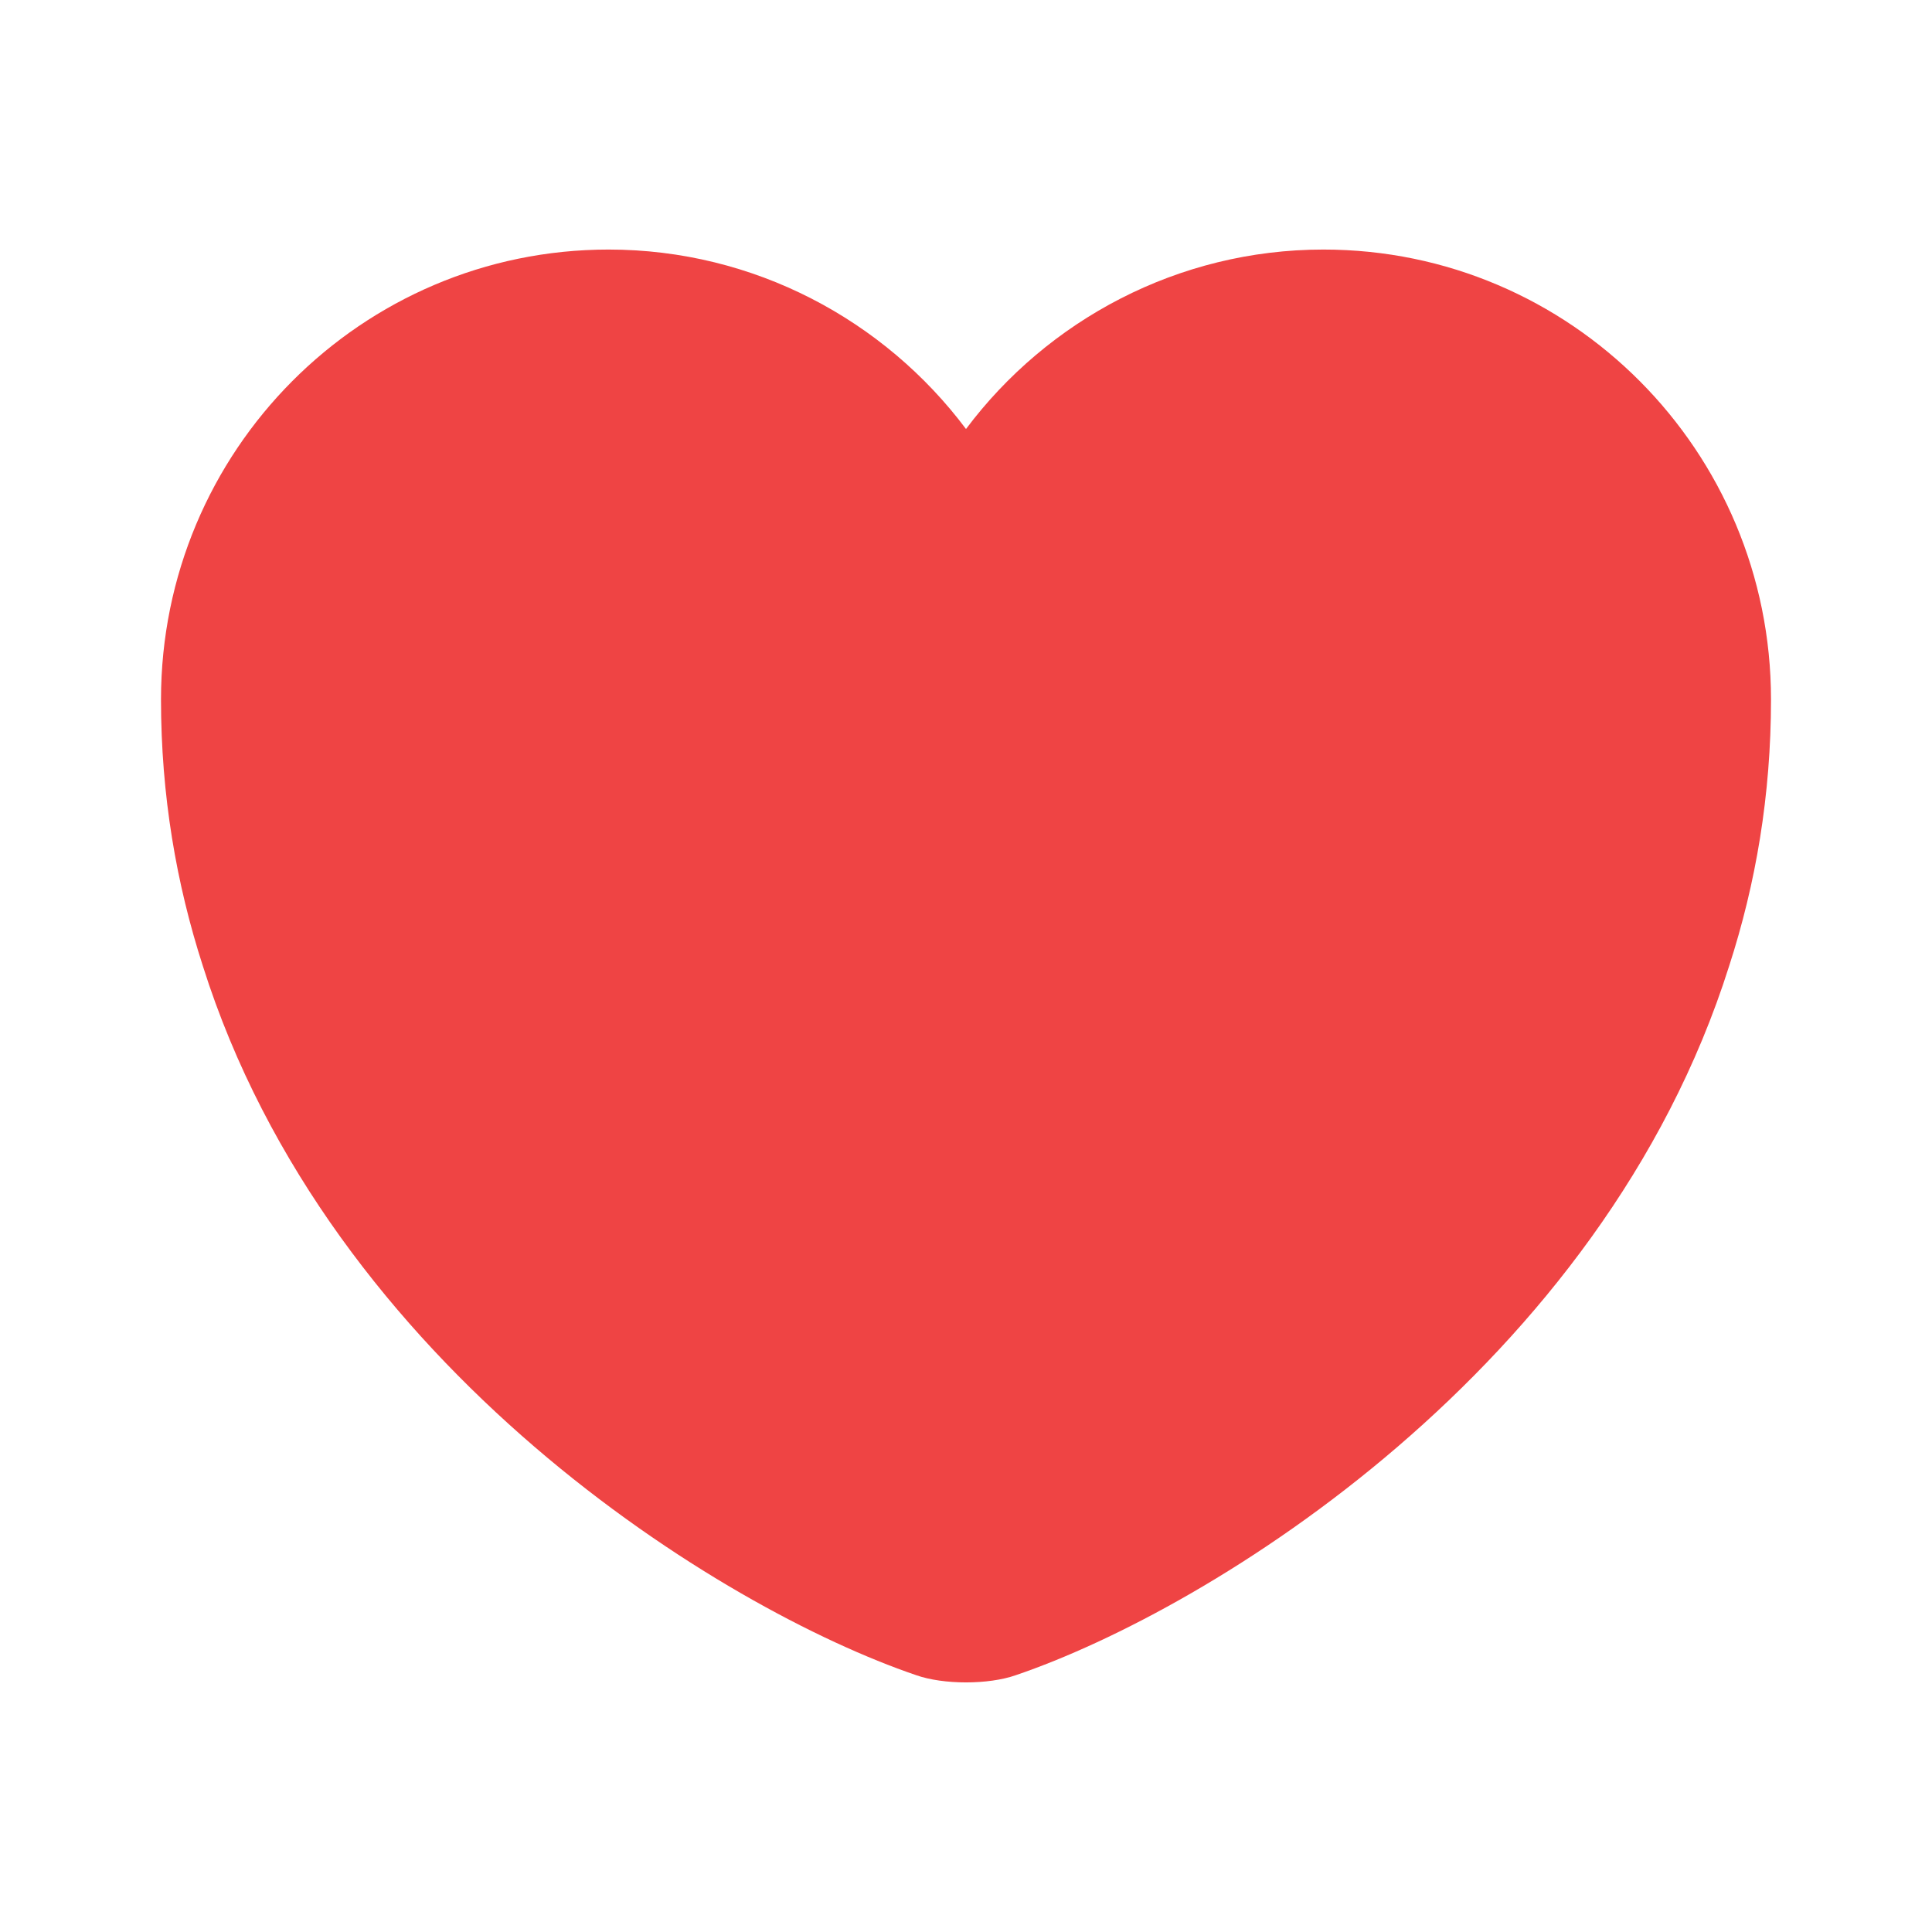 <svg width="18" height="18" viewBox="0 0 18 18" fill="none" xmlns="http://www.w3.org/2000/svg">
<path d="M12.33 2.325C10.973 2.325 9.758 2.985 9 3.997C8.242 2.985 7.027 2.325 5.67 2.325C3.368 2.325 1.5 4.2 1.5 6.517C1.5 7.41 1.643 8.235 1.89 9C3.075 12.75 6.728 14.992 8.535 15.607C8.79 15.697 9.21 15.697 9.465 15.607C11.273 14.992 14.925 12.75 16.11 9C16.358 8.235 16.5 7.41 16.5 6.517C16.5 4.2 14.633 2.325 12.33 2.325Z" fill="#EF4444"/>
</svg>
